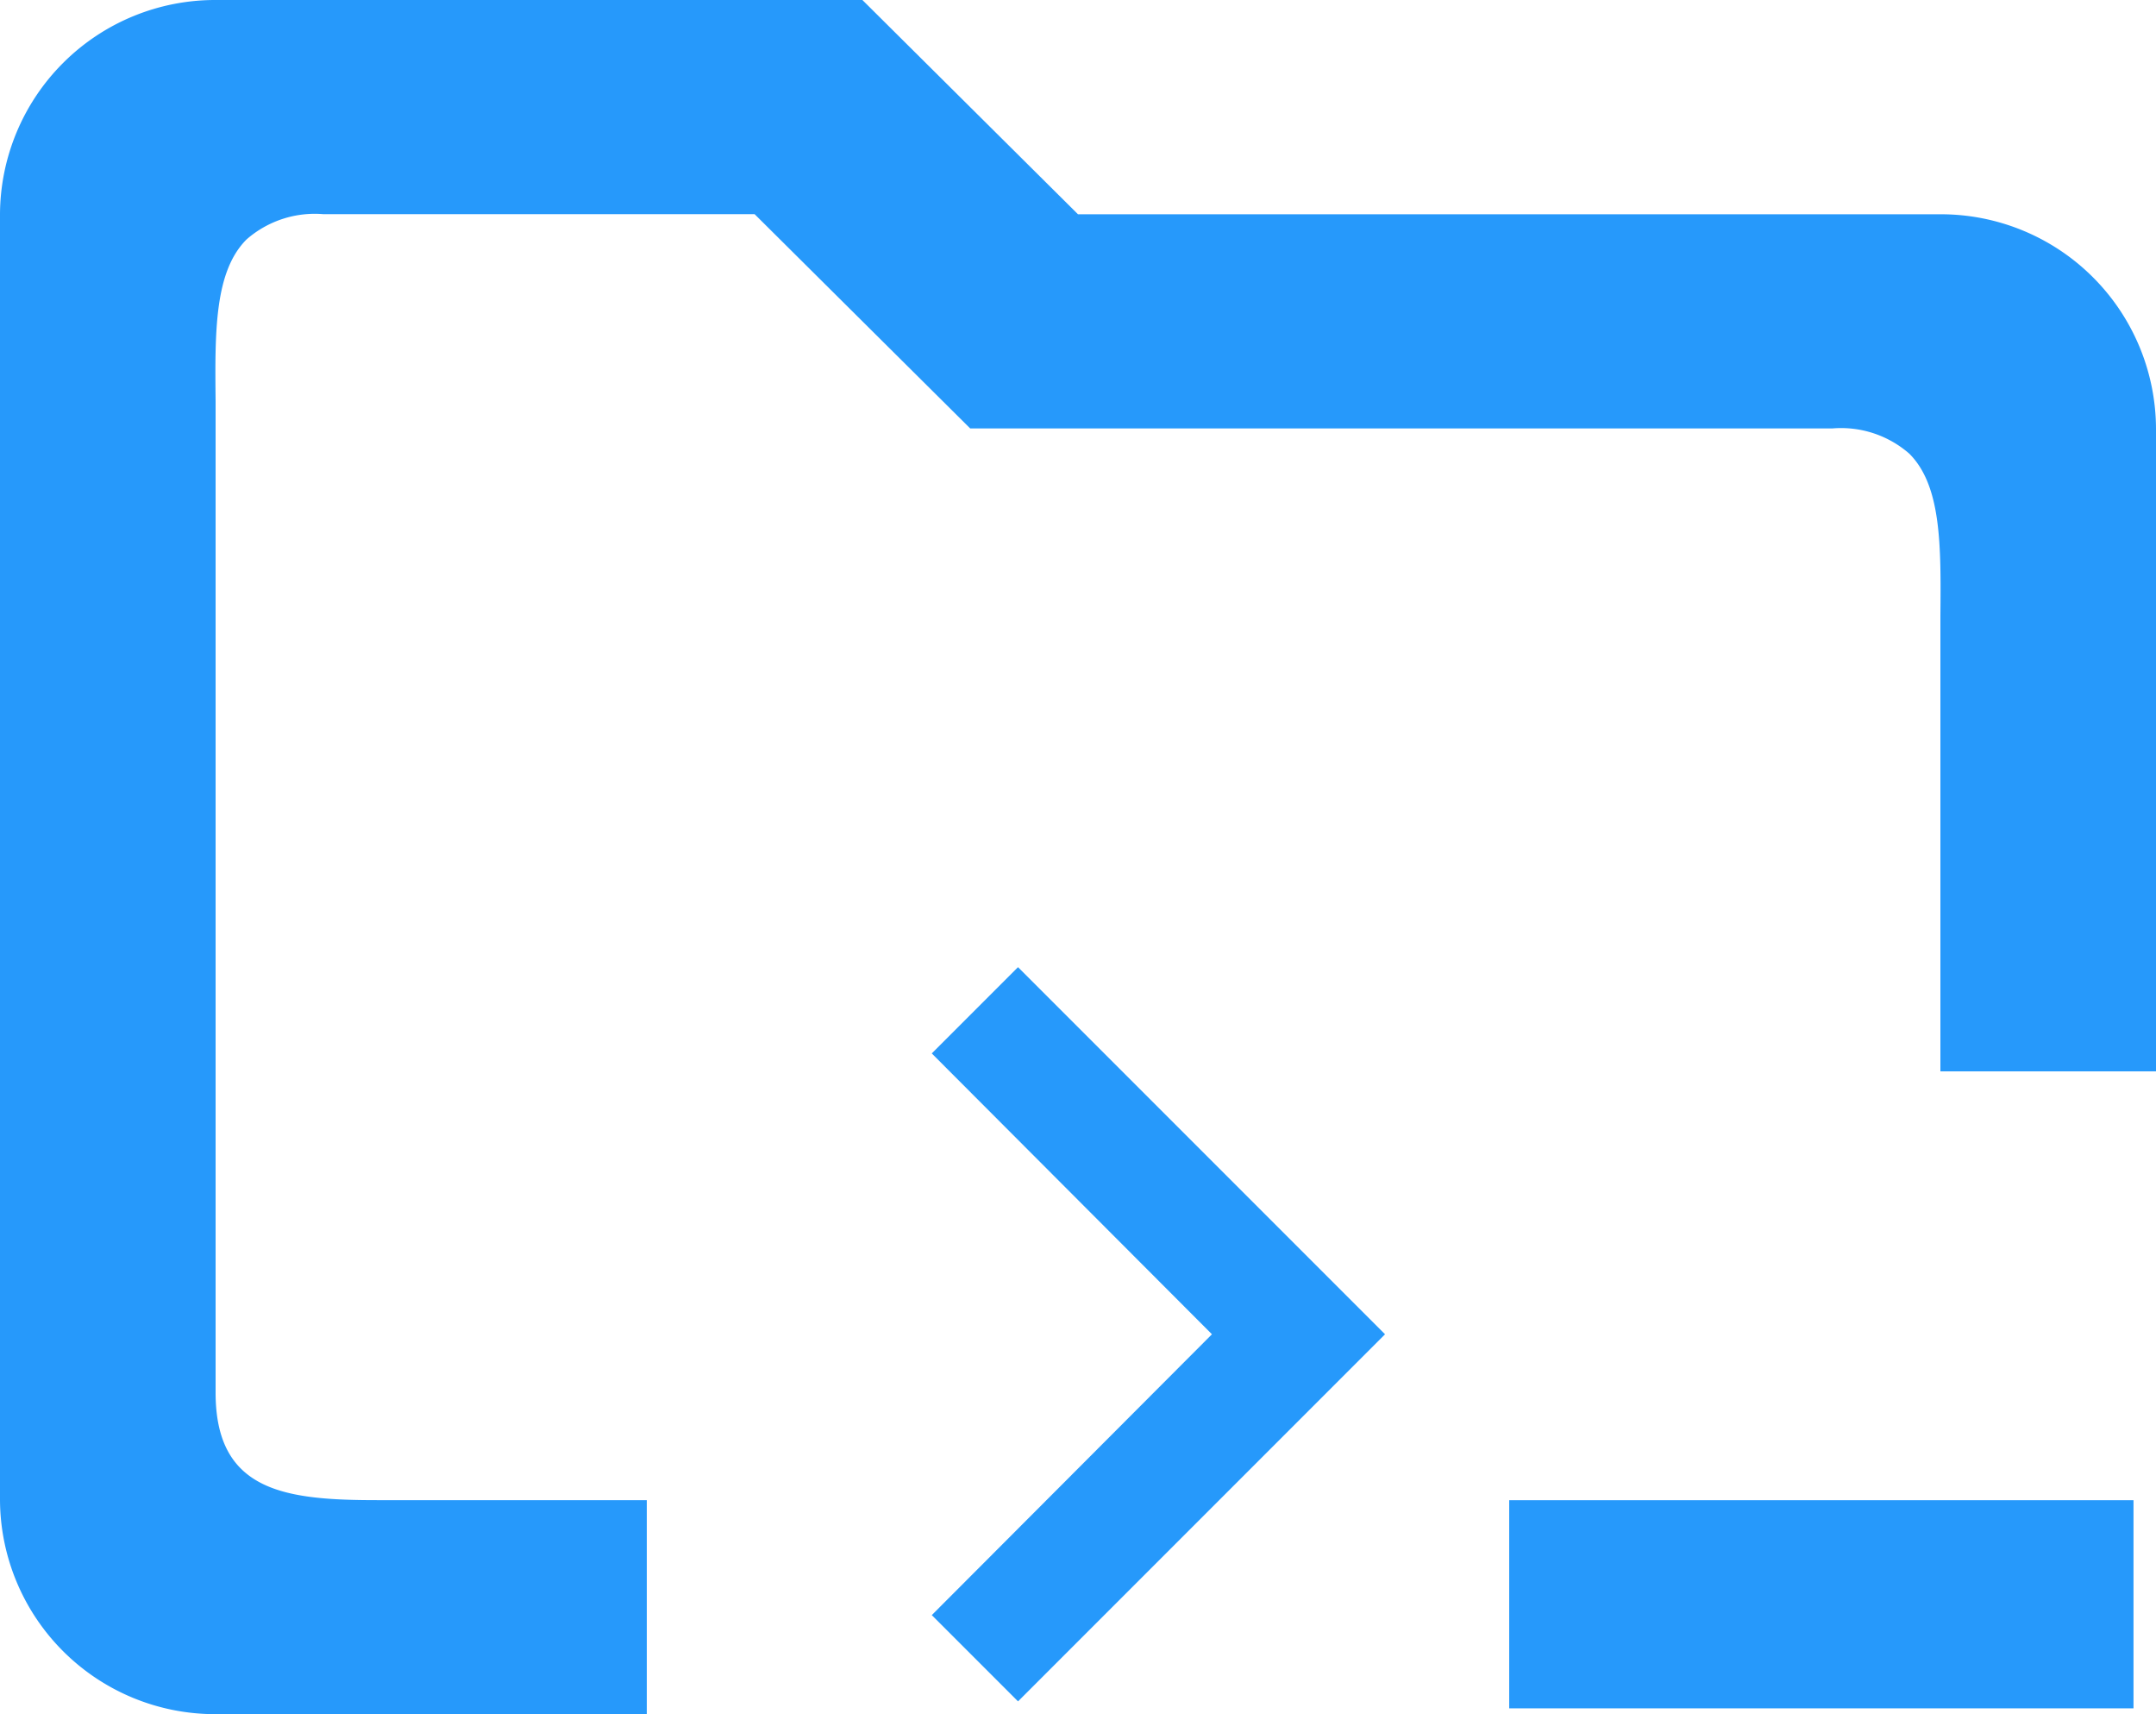 <svg xmlns="http://www.w3.org/2000/svg" width="39" height="31" viewBox="0 0 39 31">
  <defs>
    <style>
      .cls-1 {
        fill: #2699fb;
      }
    </style>
  </defs>
  <g id="Group_21" data-name="Group 21" transform="translate(-103 -19)">
    <g id="SRS_Symbol" data-name="SRS Symbol" transform="translate(103 19)">
      <path id="Subtraction_1" data-name="Subtraction 1" class="cls-1" d="M11.7,31H3.9A3.892,3.892,0,0,1,0,27.125V3.875A3.892,3.892,0,0,1,3.9,0H15.6l3.9,3.875H35.1A3.892,3.892,0,0,1,39,7.749V19.375H35.1V11.625c0-.084,0-.168,0-.251s0-.163,0-.243c.011-1.258.02-2.345-.562-2.926a1.875,1.875,0,0,0-1.39-.457H17.55l-3.9-3.875h-7.8a1.875,1.875,0,0,0-1.39.457C3.878,4.912,3.887,6,3.9,7.256c0,.08,0,.16,0,.241s0,.168,0,.253V25.186c0,1.8,1.276,1.944,2.943,1.944.148,0,.3,0,.449,0H11.7V31Z"/>
      <g id="Group_10" data-name="Group 10" transform="translate(16.855 15.123)">
        <rect id="Rectangle_1103" data-name="Rectangle 1103" class="cls-1" width="11.293" height="3.764" transform="translate(10.445 12.008)"/>
        <path id="ic_keyboard_arrow_right_24px" class="cls-1" d="M8.59,17.468l5.068-5.079L8.59,7.31l1.56-1.56,6.639,6.639L10.15,19.028Z" transform="translate(-8.59 -3.382)"/>
      </g>
    </g>
  </g>
</svg>
